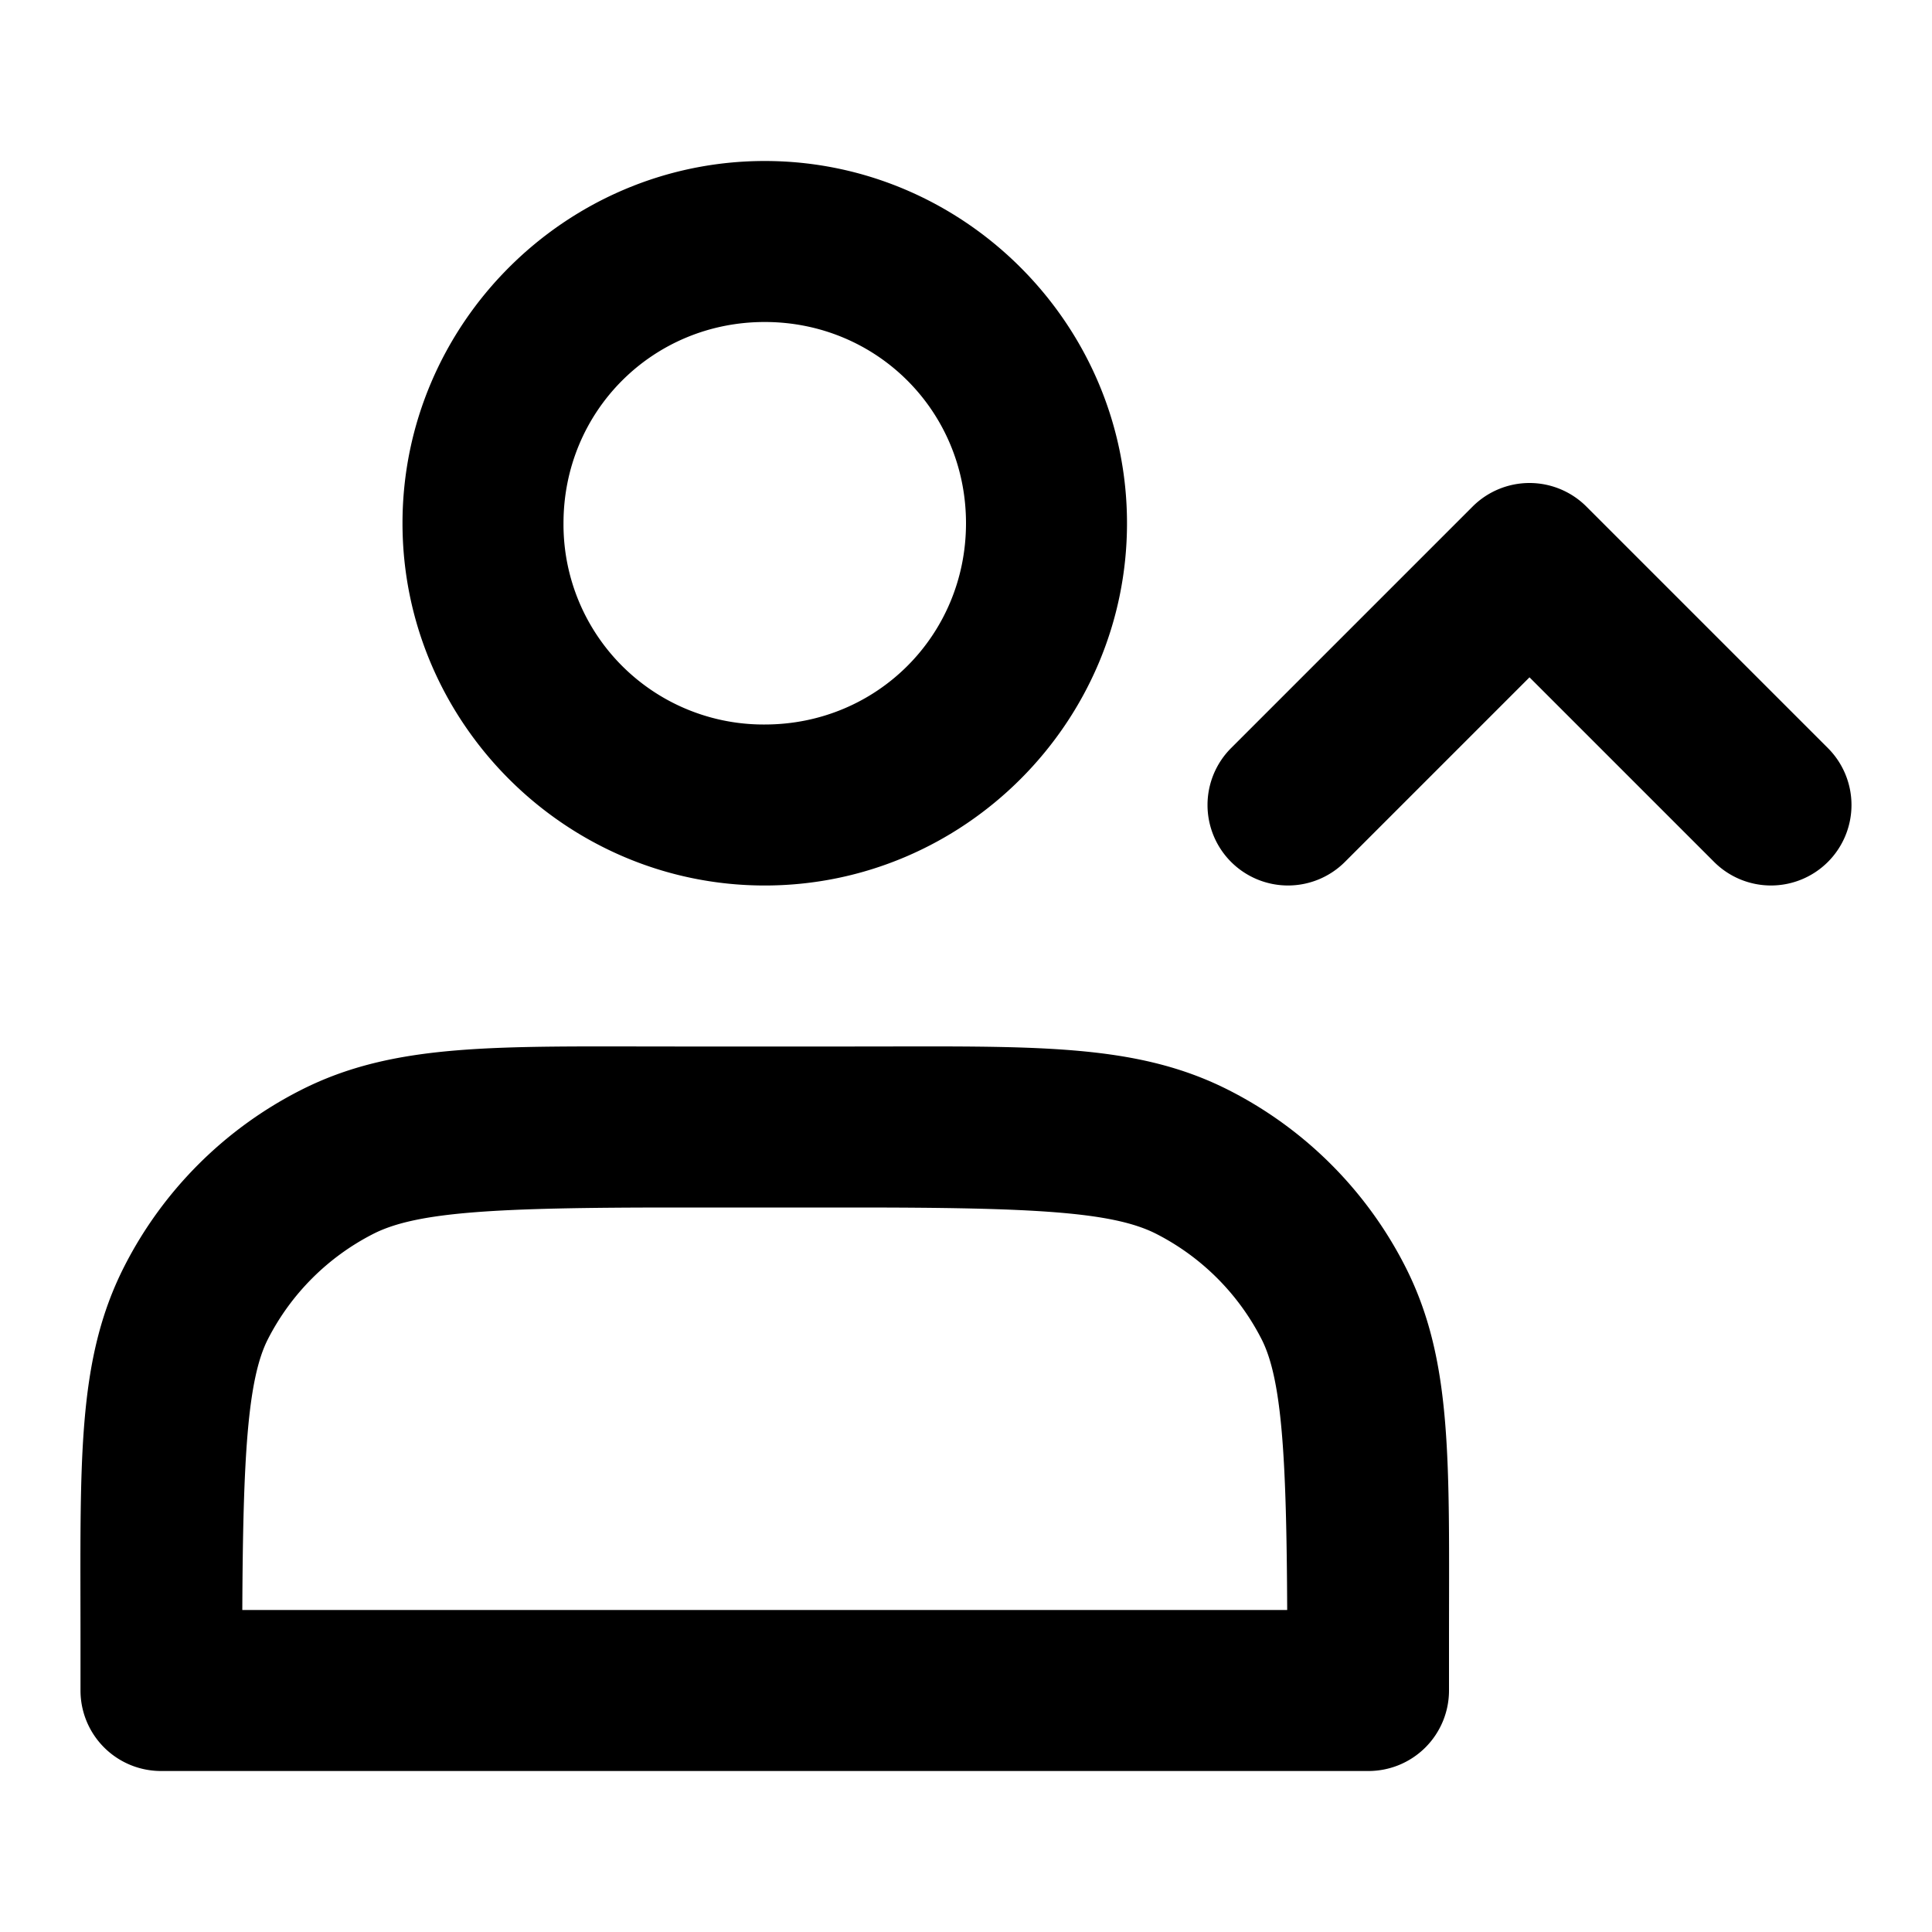 <svg xmlns="http://www.w3.org/2000/svg" width="48" height="48" viewBox="0 0 48 48"><path d="M19 4c-4.947 0-9 4.053-9 9s4.053 9 9 9 9-4.053 9-9-4.053-9-9-9zm0 4c2.785 0 5 2.215 5 5s-2.215 5-5 5a4.97 4.97 0 0 1-5-5c0-2.785 2.215-5 5-5zm19 4a2 2 0 0 0-1.414.586l-6 6a2 2 0 0 0 0 2.828 2 2 0 0 0 2.828 0L38 16.828l4.586 4.586a2 2 0 0 0 2.828 0 2 2 0 0 0 0-2.828l-6-6A2 2 0 0 0 38 12zM16.8 26c-4.48 0-6.999-.103-9.34 1.09a10 10 0 0 0-4.37 4.37C1.897 33.802 2 36.32 2 40.8V42a2 2 0 0 0 2 2h30a2 2 0 0 0 2-2v-1.2c0-4.48.103-6.999-1.09-9.34a10 10 0 0 0-4.37-4.37C28.198 25.897 25.68 26 21.2 26zm0 4h4.4c4.48 0 6.442.103 7.525.654a6 6 0 0 1 2.62 2.621c.508.997.618 2.96.635 6.725H6.02c.017-3.765.127-5.728.634-6.725a6 6 0 0 1 2.621-2.62c1.083-.552 3.045-.655 7.526-.655z"/></svg>